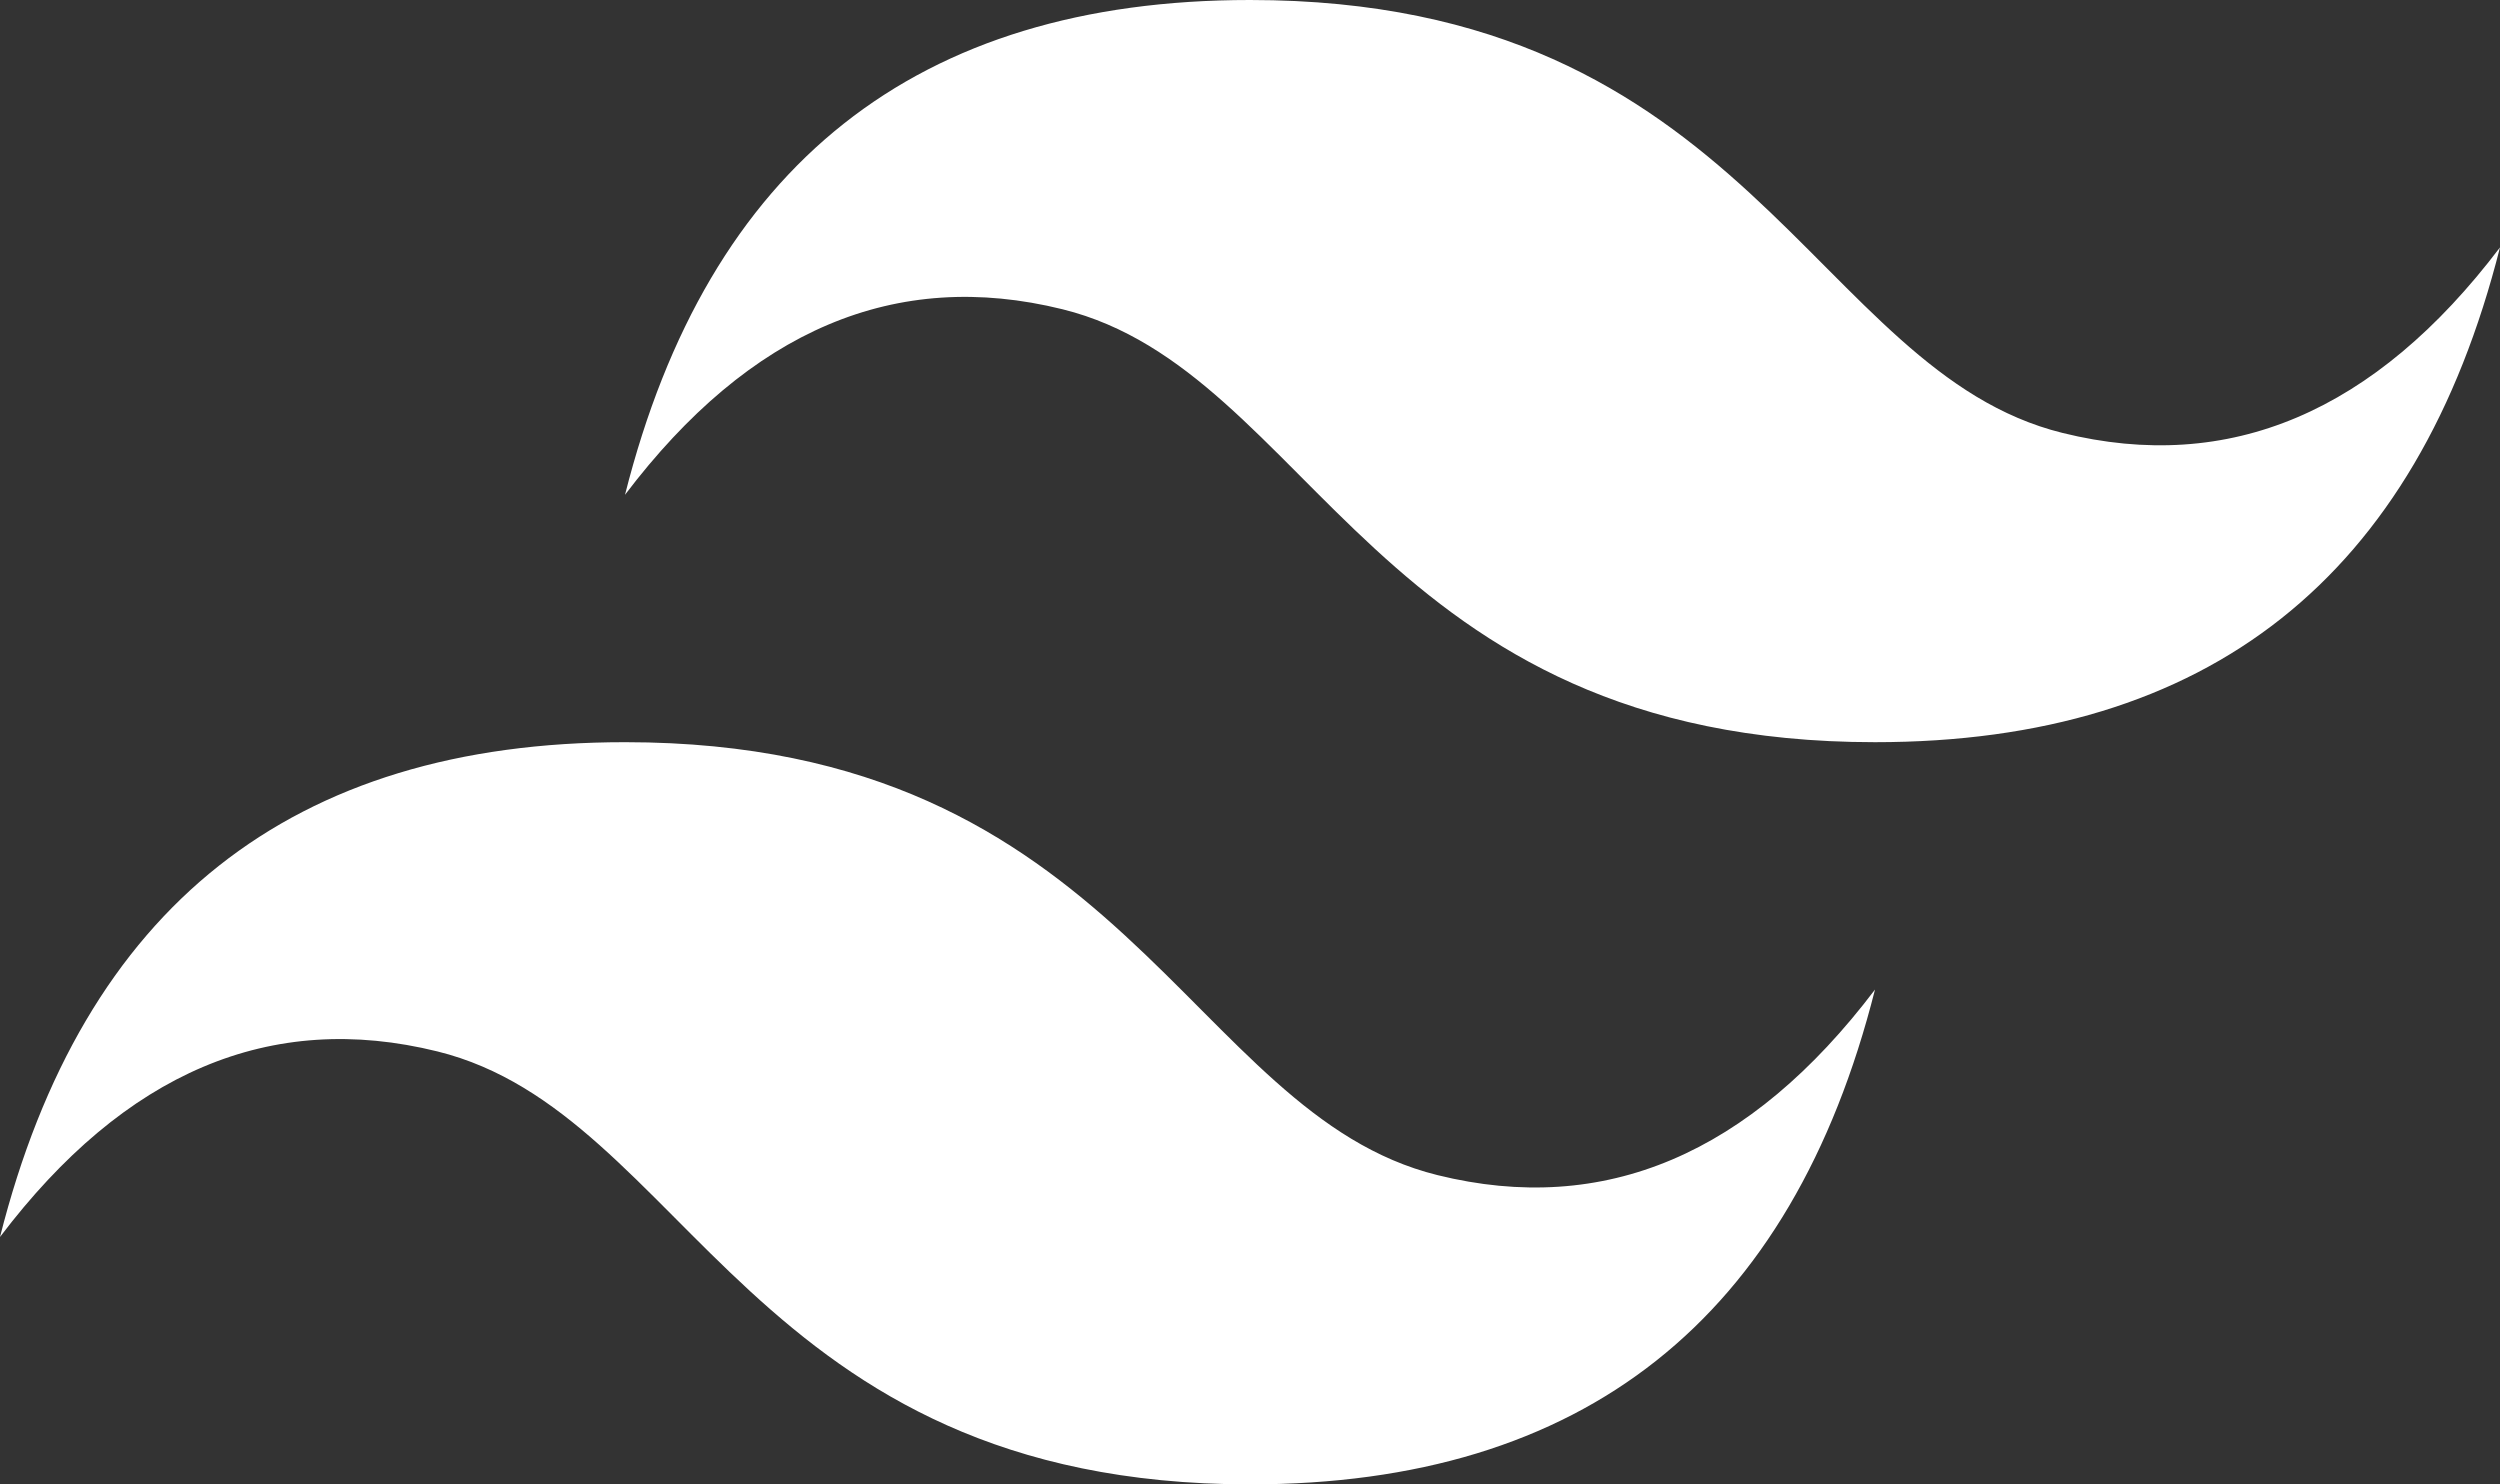 <svg width="64" height="38" viewBox="0 0 64 38" fill="none" xmlns="http://www.w3.org/2000/svg">
<rect x="0" y="0" width="64" height="38" fill="#333333" stroke="none"/>
<path d="M16 12.667C18.133 4.222 23.467 0 32 0C44.8 0 46.4 9.5 52.8 11.083C57.067 12.139 60.8 10.556 64 6.333C61.867 14.778 56.533 19 48 19C35.2 19 33.6 9.5 27.2 7.917C22.933 6.861 19.2 8.444 16 12.667ZM0 31.667C2.133 23.222 7.467 19 16 19C28.8 19 30.4 28.5 36.8 30.083C41.067 31.139 44.8 29.556 48 25.333C45.867 33.778 40.533 38 32 38C19.2 38 17.6 28.5 11.2 26.917C6.933 25.861 3.2 27.444 0 31.667Z" fill="white"/>
</svg>
